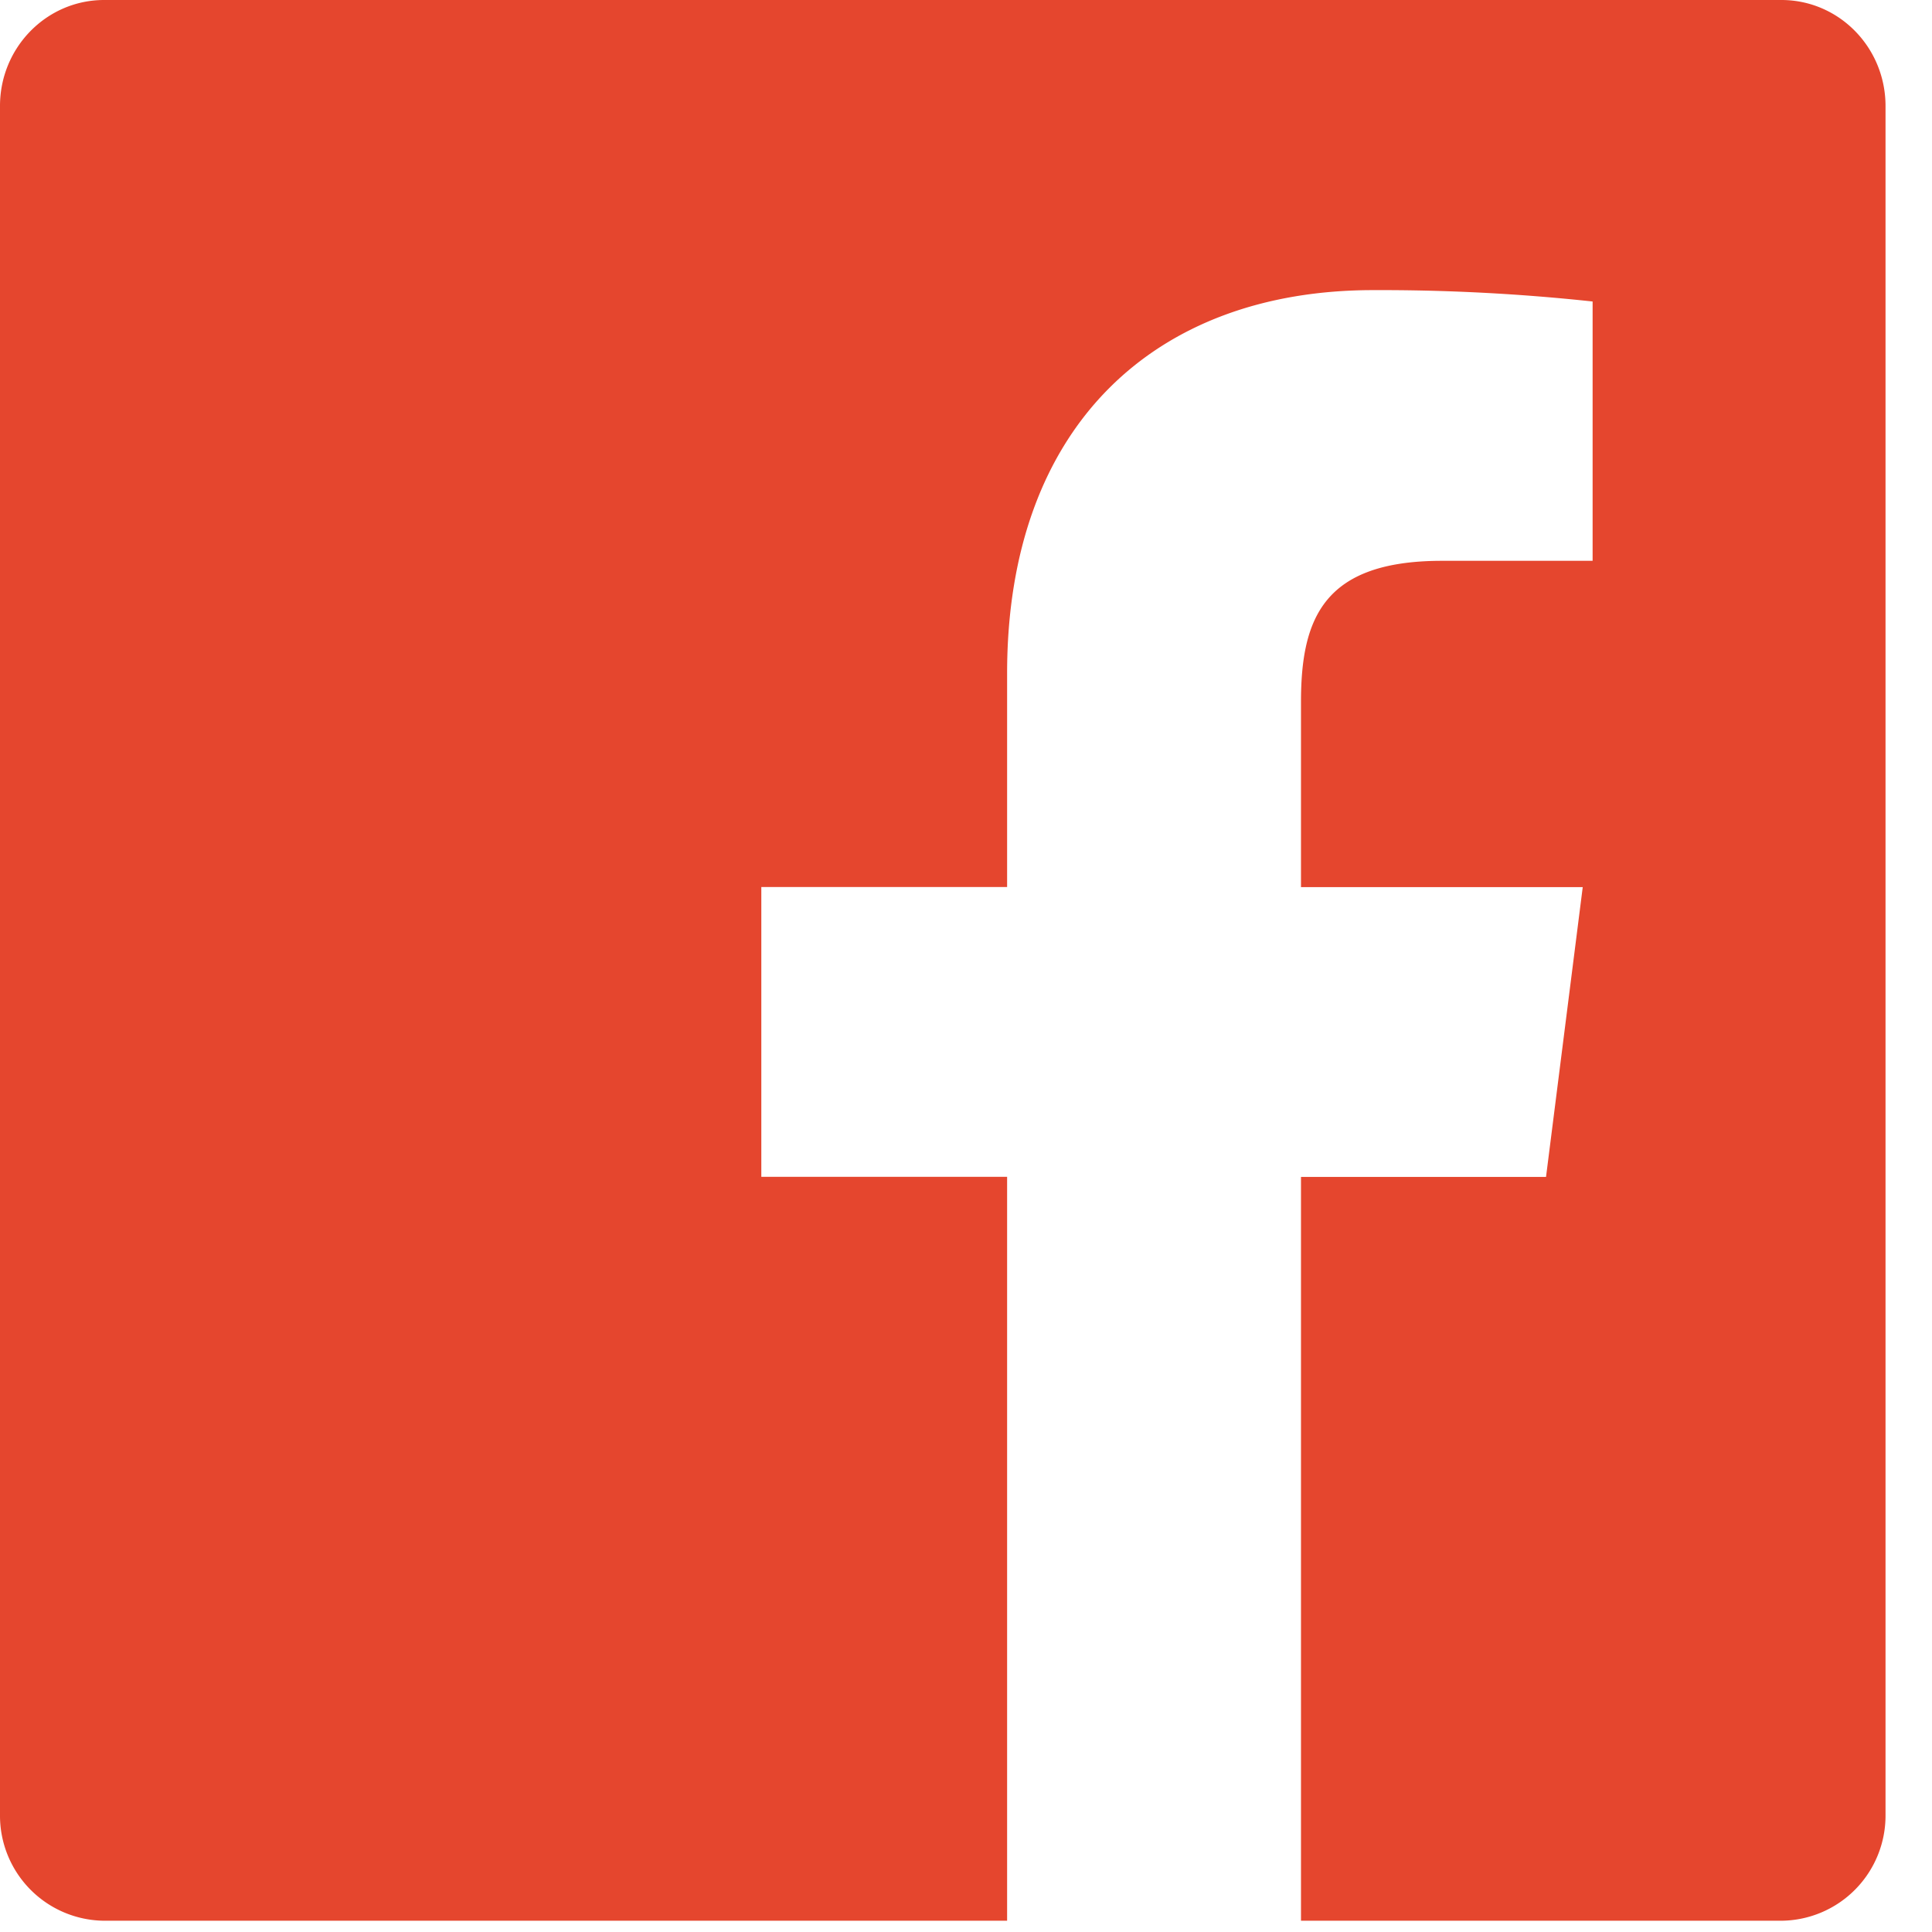 <svg xmlns="http://www.w3.org/2000/svg" width="18" height="18" viewBox="0 0 18 18">
    <path fill="#E5462E" fill-rule="nonzero" d="M9.383 17.895H.97a.979.979 0 0 1-.97-.988V.987C0 .443.434 0 .97 0h15.627c.536 0 .97.442.97.988v15.919a.979.979 0 0 1-.97.988h-4.476v-6.93h2.283l.342-2.7h-2.625V6.54c0-.782.213-1.315 1.314-1.315h1.403V2.809a18.427 18.427 0 0 0-2.045-.106c-2.024 0-3.41 1.258-3.41 3.57v1.991h-2.29v2.7h2.29v6.93z"/>
</svg>
